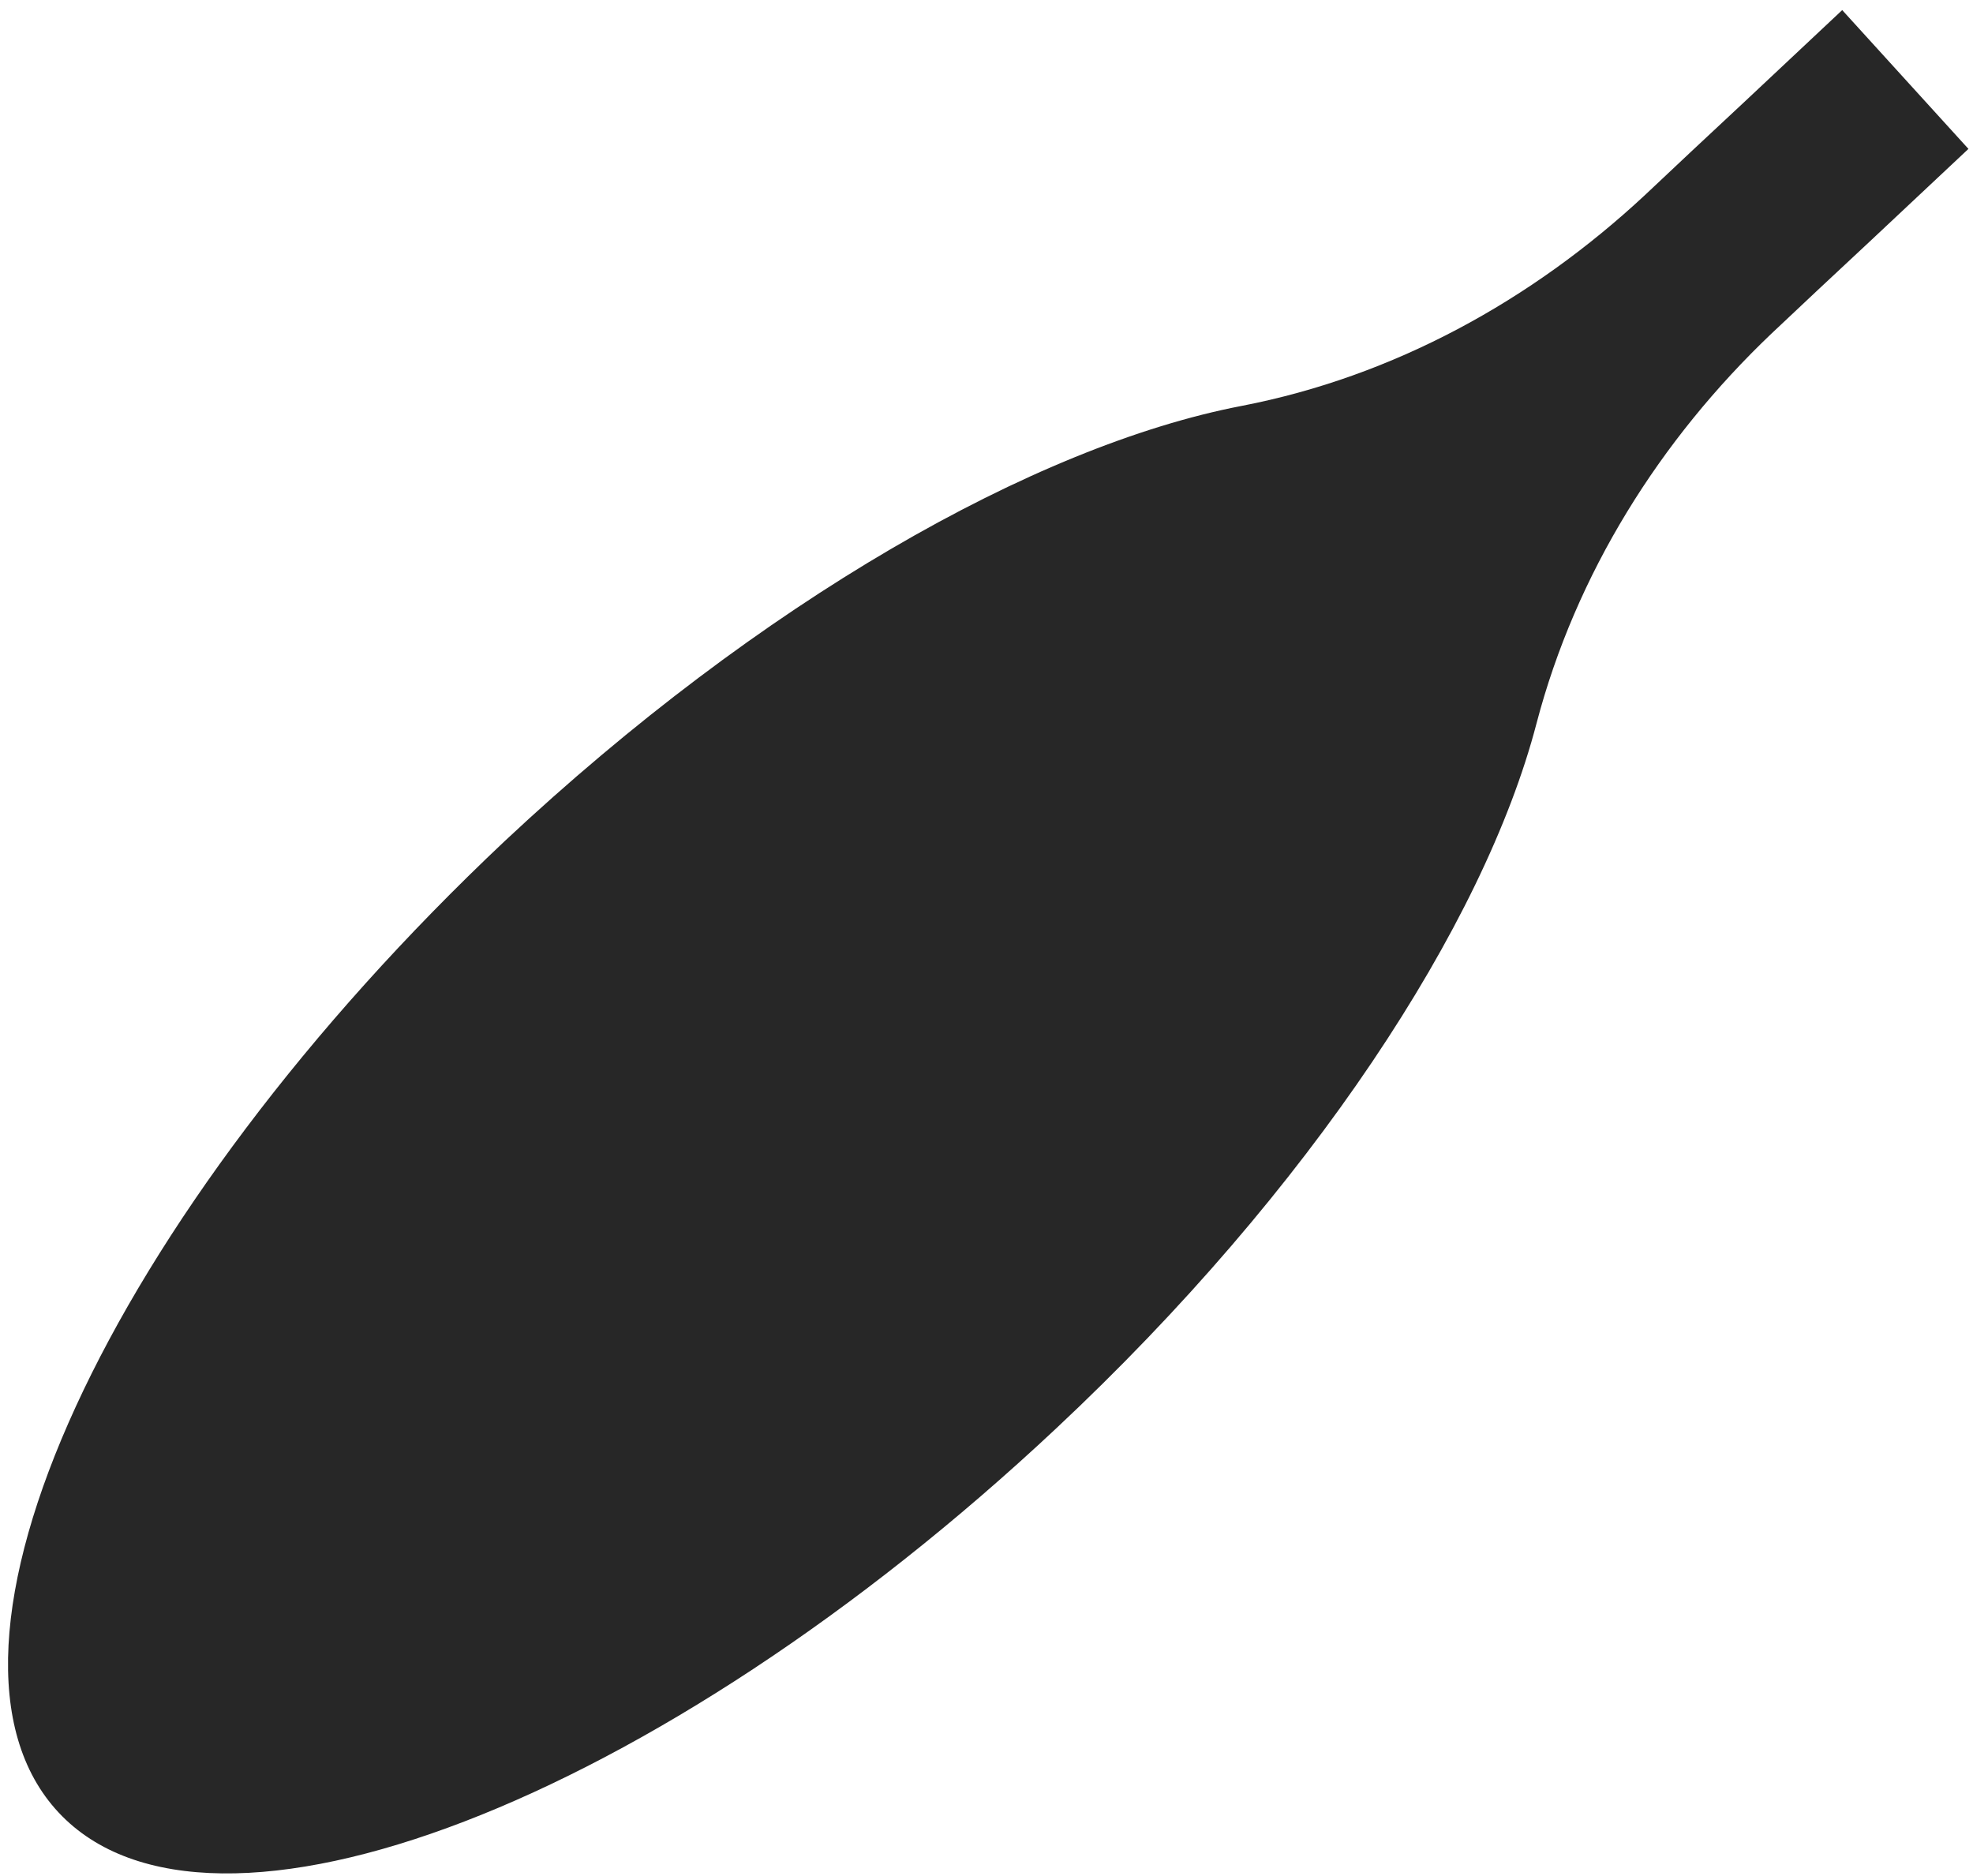 <svg width="122" height="116" viewBox="0 0 122 116" fill="none"
    xmlns="http://www.w3.org/2000/svg">
    <path d="M113.913 0.624L107.932 6.237L104.569 9.377L101.728 12.05C94.703 18.597 86.154 23.287 76.775 25.098C63.959 27.566 46.986 37.236 31.213 52.003C6.611 75.197 -5.731 102.054 3.622 112.069C12.975 122.084 40.625 111.455 65.294 88.335C81.066 73.568 91.76 57.171 95.006 44.747C97.439 35.464 102.649 27.187 109.532 20.633L112.374 17.959L115.737 14.819L121.718 9.206L113.913 0.624Z" fill="#272727"/>
</svg>
